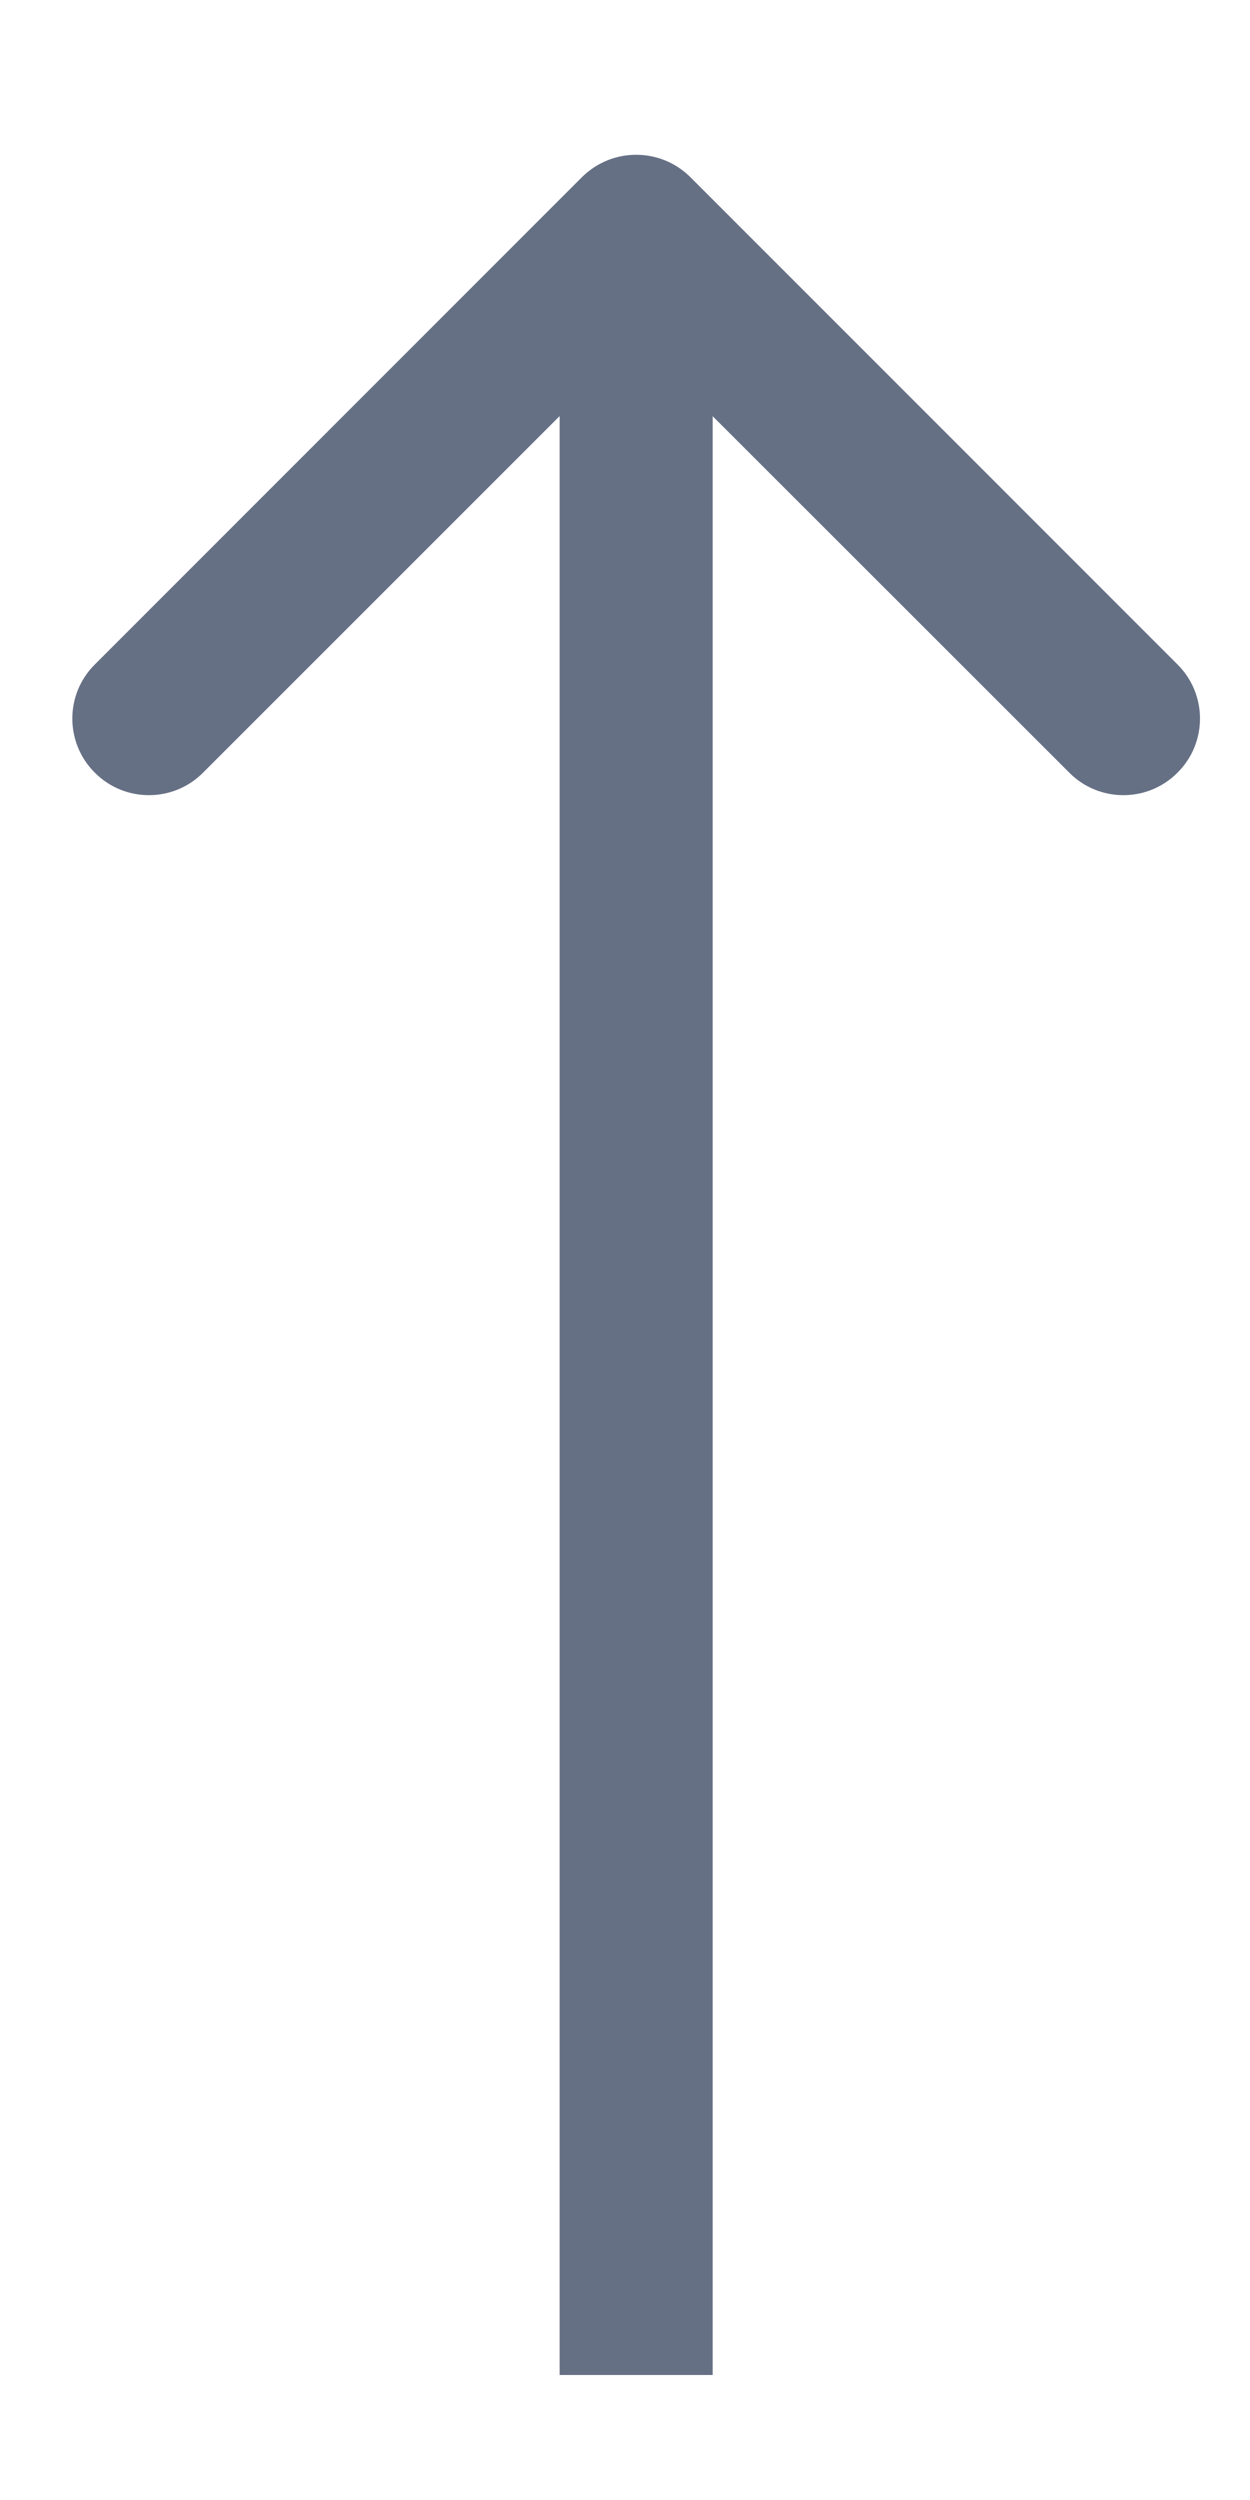 <svg width="7" height="14" viewBox="0 0 7 14" fill="none" xmlns="http://www.w3.org/2000/svg">
<path d="M3.866 0.992C3.698 0.825 3.427 0.825 3.259 0.992L0.531 3.721C0.363 3.888 0.363 4.16 0.531 4.327C0.698 4.495 0.97 4.495 1.137 4.327L3.562 1.902L5.988 4.327C6.155 4.495 6.427 4.495 6.594 4.327C6.762 4.16 6.762 3.888 6.594 3.721L3.866 0.992ZM3.991 13.3V1.295H3.134V13.3H3.991Z" fill="#667085"/>
</svg>

